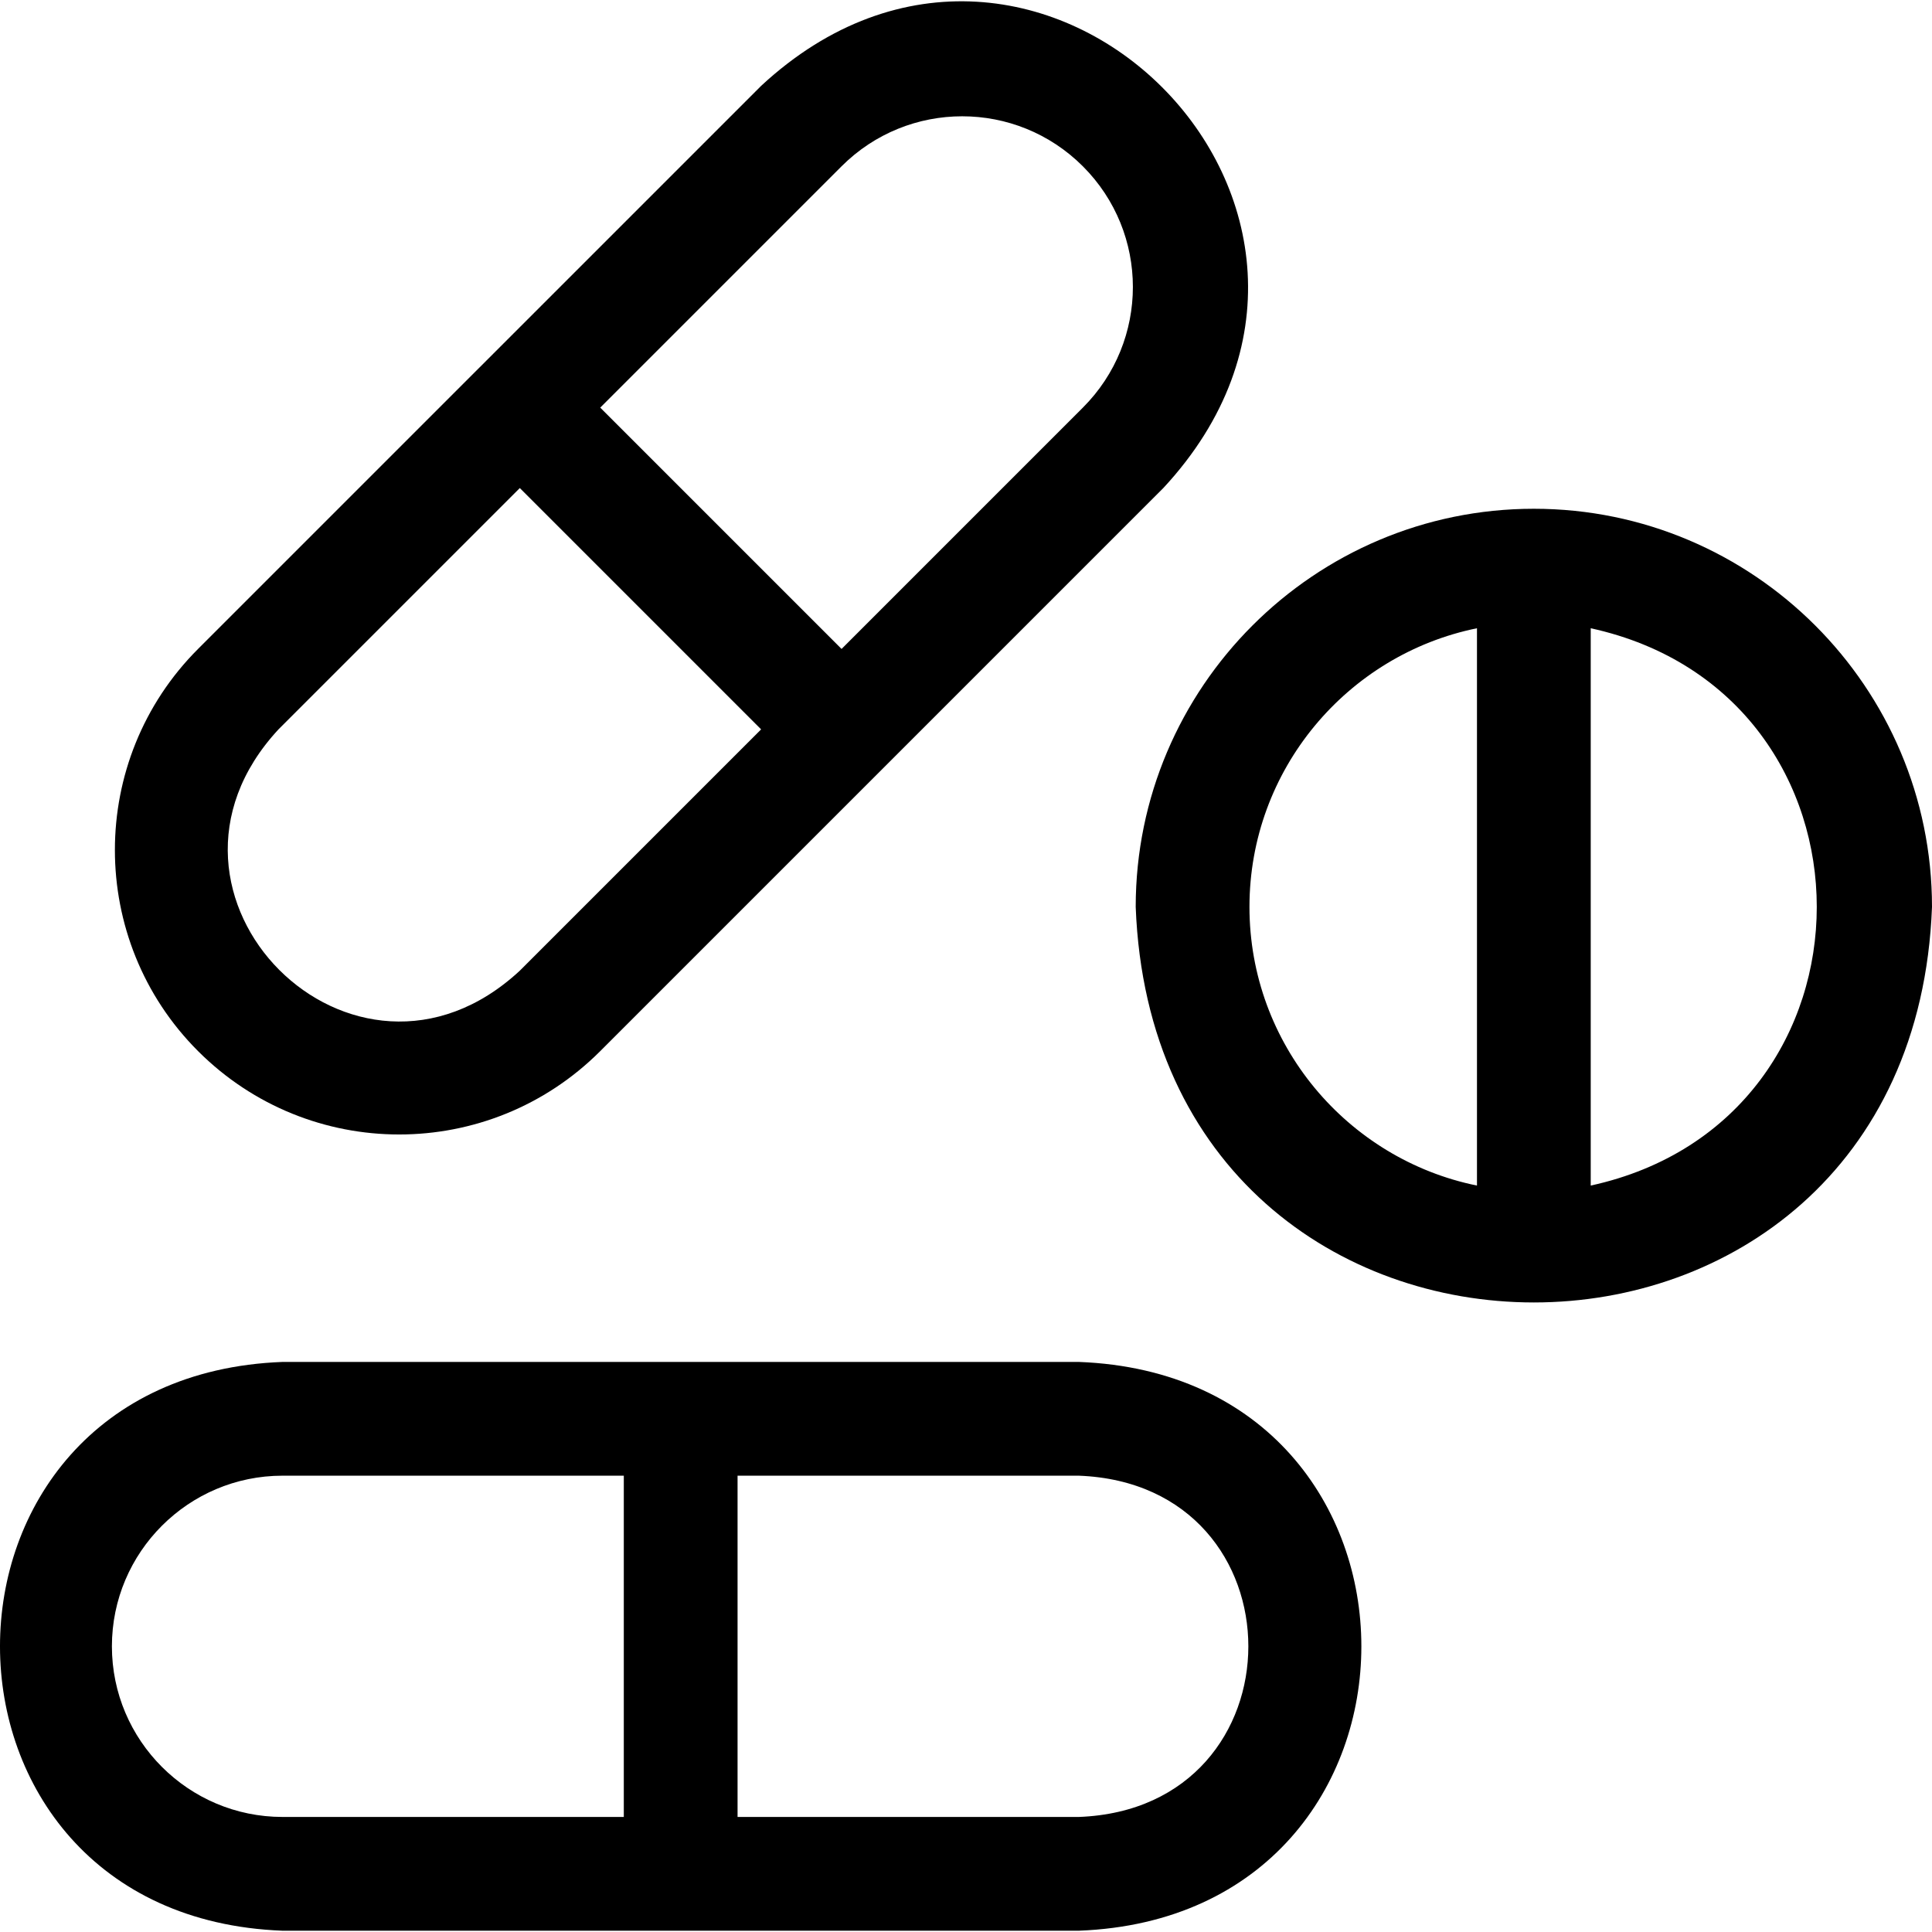 <svg id="Layer_1" enable-background="new 0 0 509.512 509.512" height="512" viewBox="0 0 509.512 509.512" width="512" xmlns="http://www.w3.org/2000/svg"><g><path d="m284.511 359.172h-210c-99.386 3.782-99.311 146.253 0 150h210c99.387-3.782 99.311-146.254 0-150zm-255 75c0-24.814 20.187-45 45-45h90v90h-90c-24.813 0-45-20.187-45-45zm255 45h-90v-90h90c59.632 2.269 59.587 87.752 0 90z"/><path d="m158.298 277.205 148.493-148.493c67.719-72.912-33.24-173.644-106.066-106.065l-148.493 148.491c-29.242 29.243-29.242 76.824.001 106.066 29.307 29.309 76.751 29.315 106.065.001zm63.64-233.346c17.586-17.586 46.05-17.588 63.64 0 17.585 17.587 17.589 46.051 0 63.64l-63.64 63.641-63.64-63.641zm-148.493 148.492 63.64-63.64 63.64 63.641-63.64 63.64c-43.751 40.63-104.183-19.942-63.64-63.641z"/><path d="m404.511 134.172c-57.898 0-105 47.103-105 105 5.278 139.106 204.743 139.068 210-.001 0-57.897-47.102-104.999-105-104.999zm-75 105c0-36.22 25.808-66.522 60-73.49v146.98c-34.192-6.968-60-37.271-60-73.49zm90 73.49v-146.98c79.513 17.378 79.458 129.632 0 146.98z"/></g></svg>